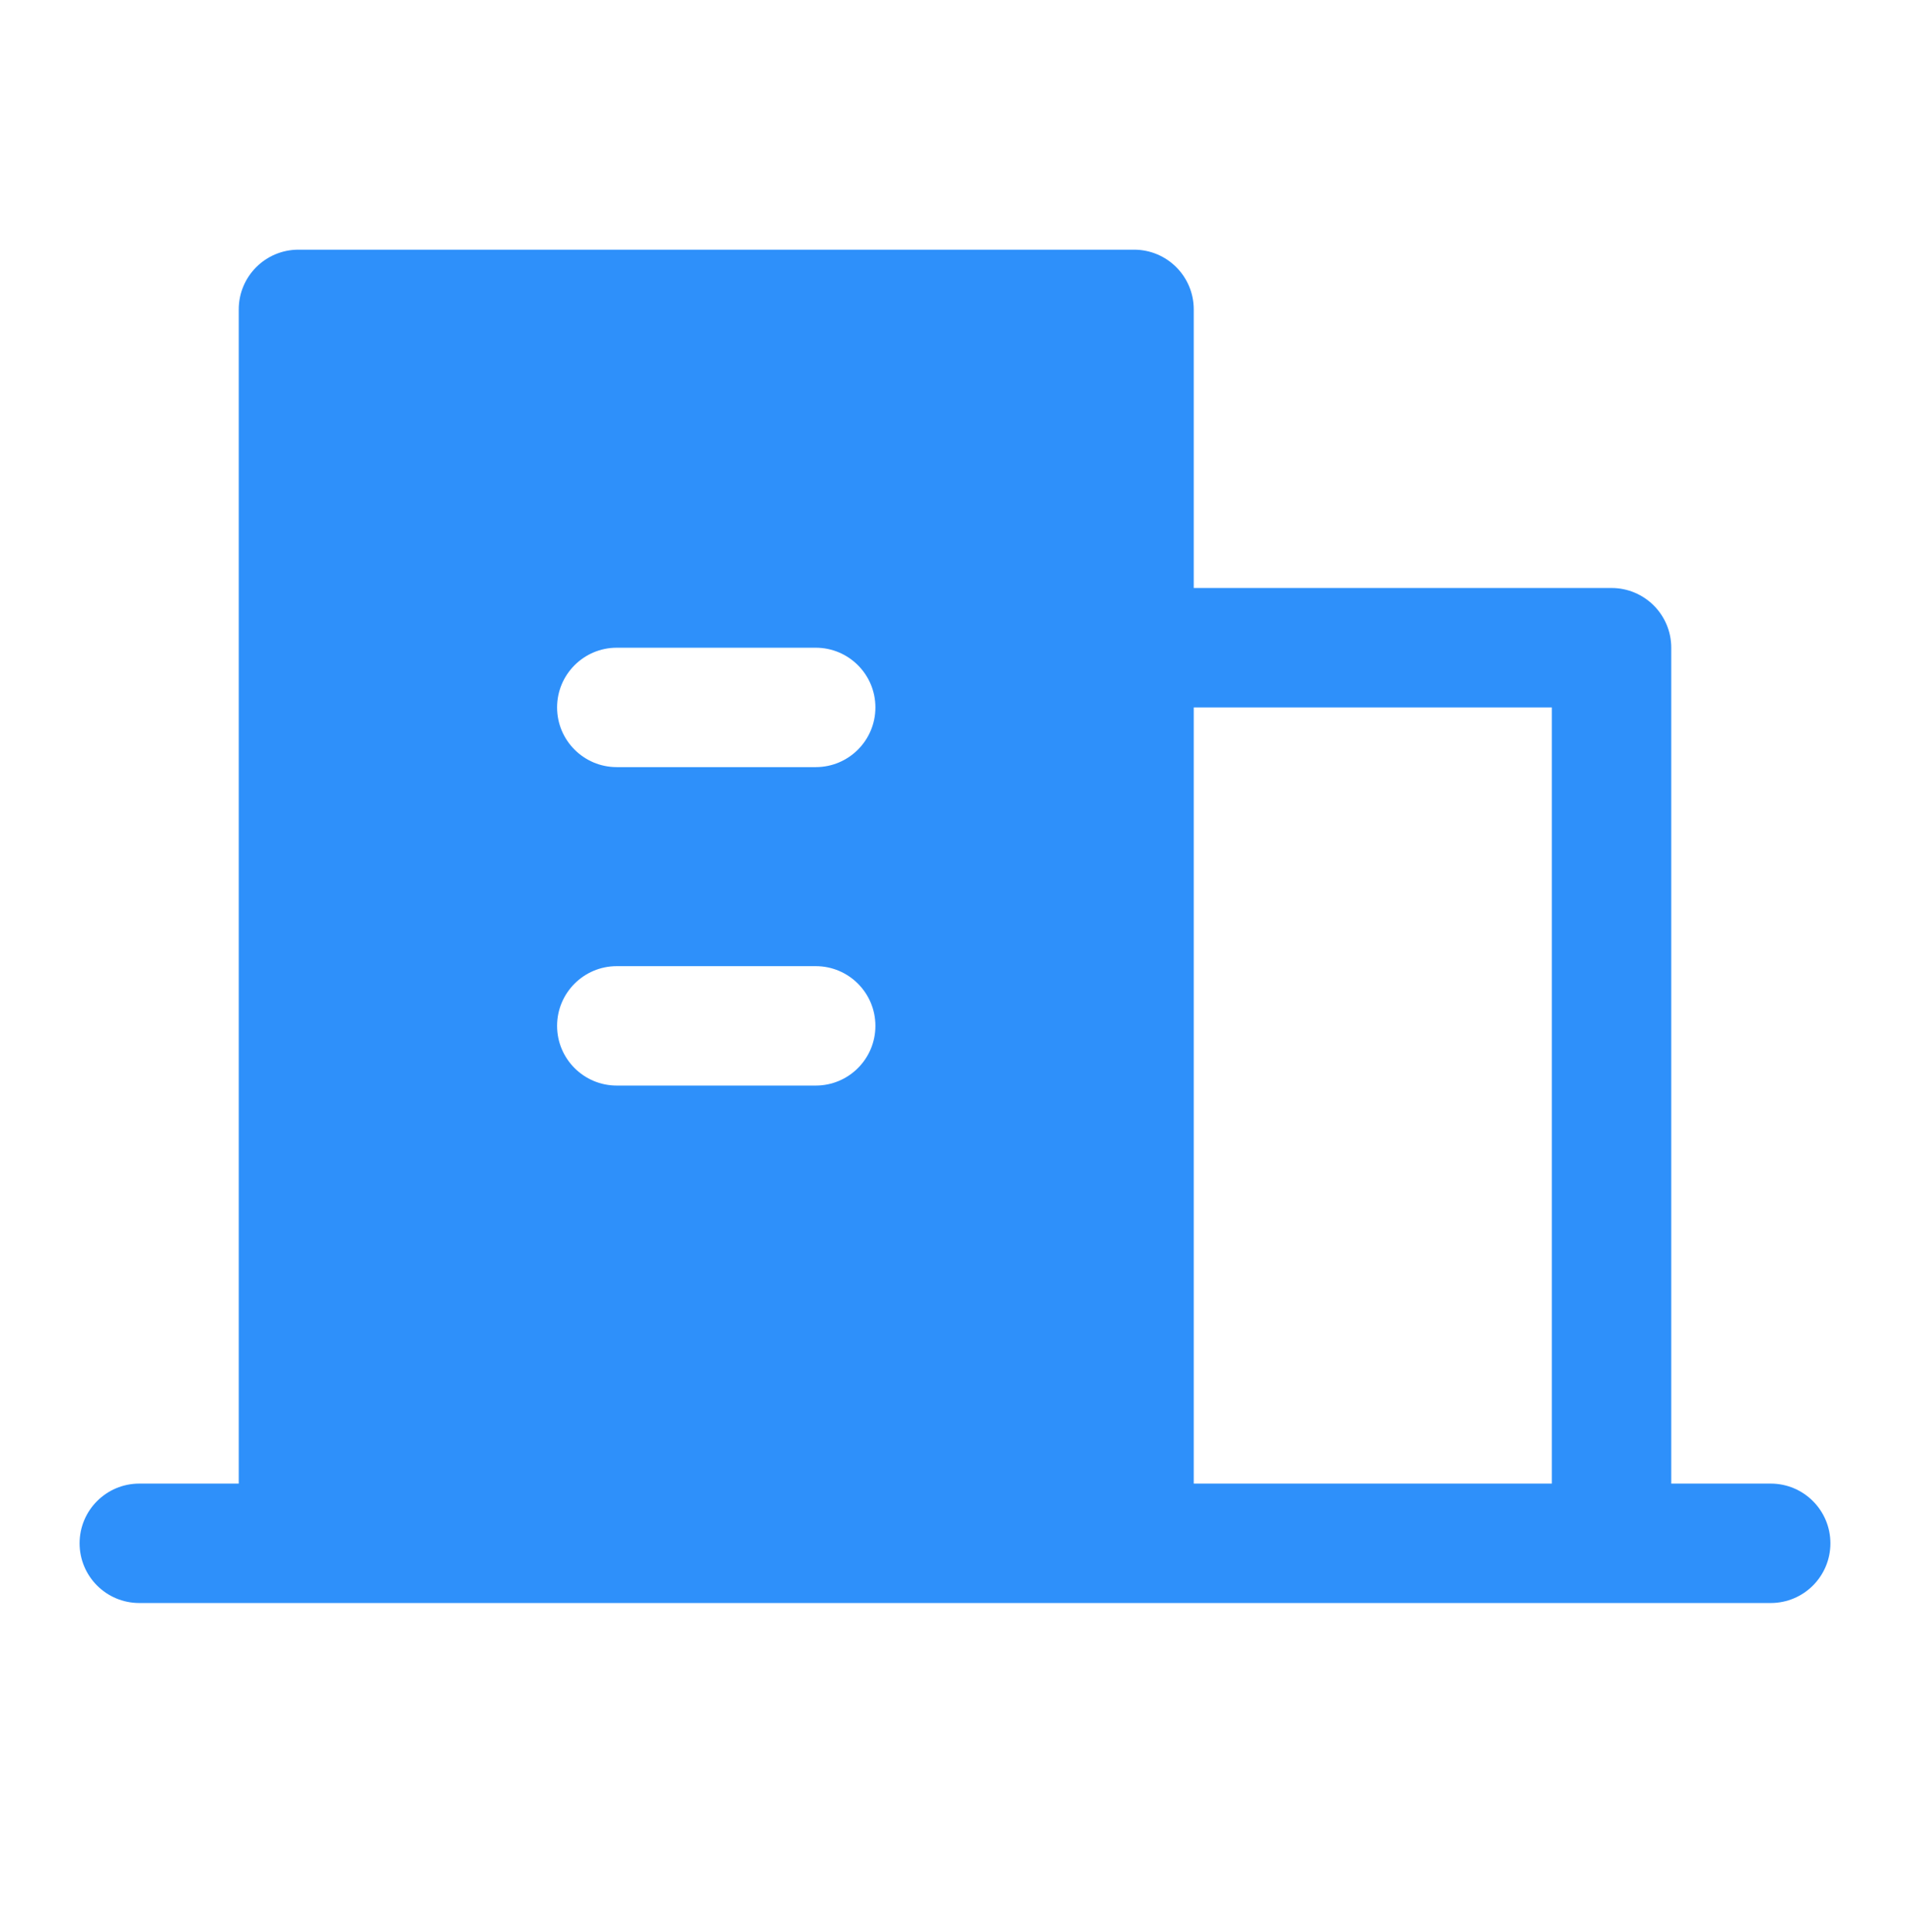 <svg width="88" height="89" viewBox="0 0 88 89" fill="none" xmlns="http://www.w3.org/2000/svg">
<path fill-rule="evenodd" clip-rule="evenodd" d="M11 14.25C11 12.731 12.231 11.5 13.75 11.5H52.25C53.769 11.5 55 12.731 55 14.25V27.083H74.25C75.769 27.083 77 28.315 77 29.833V68.333H81.583C83.102 68.333 84.333 69.565 84.333 71.083C84.333 72.602 83.102 73.833 81.583 73.833H6.417C4.898 73.833 3.667 72.602 3.667 71.083C3.667 69.565 4.898 68.333 6.417 68.333H11V14.25ZM55 68.333H71.5V32.583H55V68.333ZM25.667 32.583C25.667 31.065 26.898 29.833 28.417 29.833H37.583C39.102 29.833 40.333 31.065 40.333 32.583C40.333 34.102 39.102 35.333 37.583 35.333H28.417C26.898 35.333 25.667 34.102 25.667 32.583ZM25.667 47.25C25.667 45.731 26.898 44.5 28.417 44.5H37.583C39.102 44.5 40.333 45.731 40.333 47.25C40.333 48.769 39.102 50 37.583 50H28.417C26.898 50 25.667 48.769 25.667 47.25Z" fill="#2E90FA"/>
</svg>
